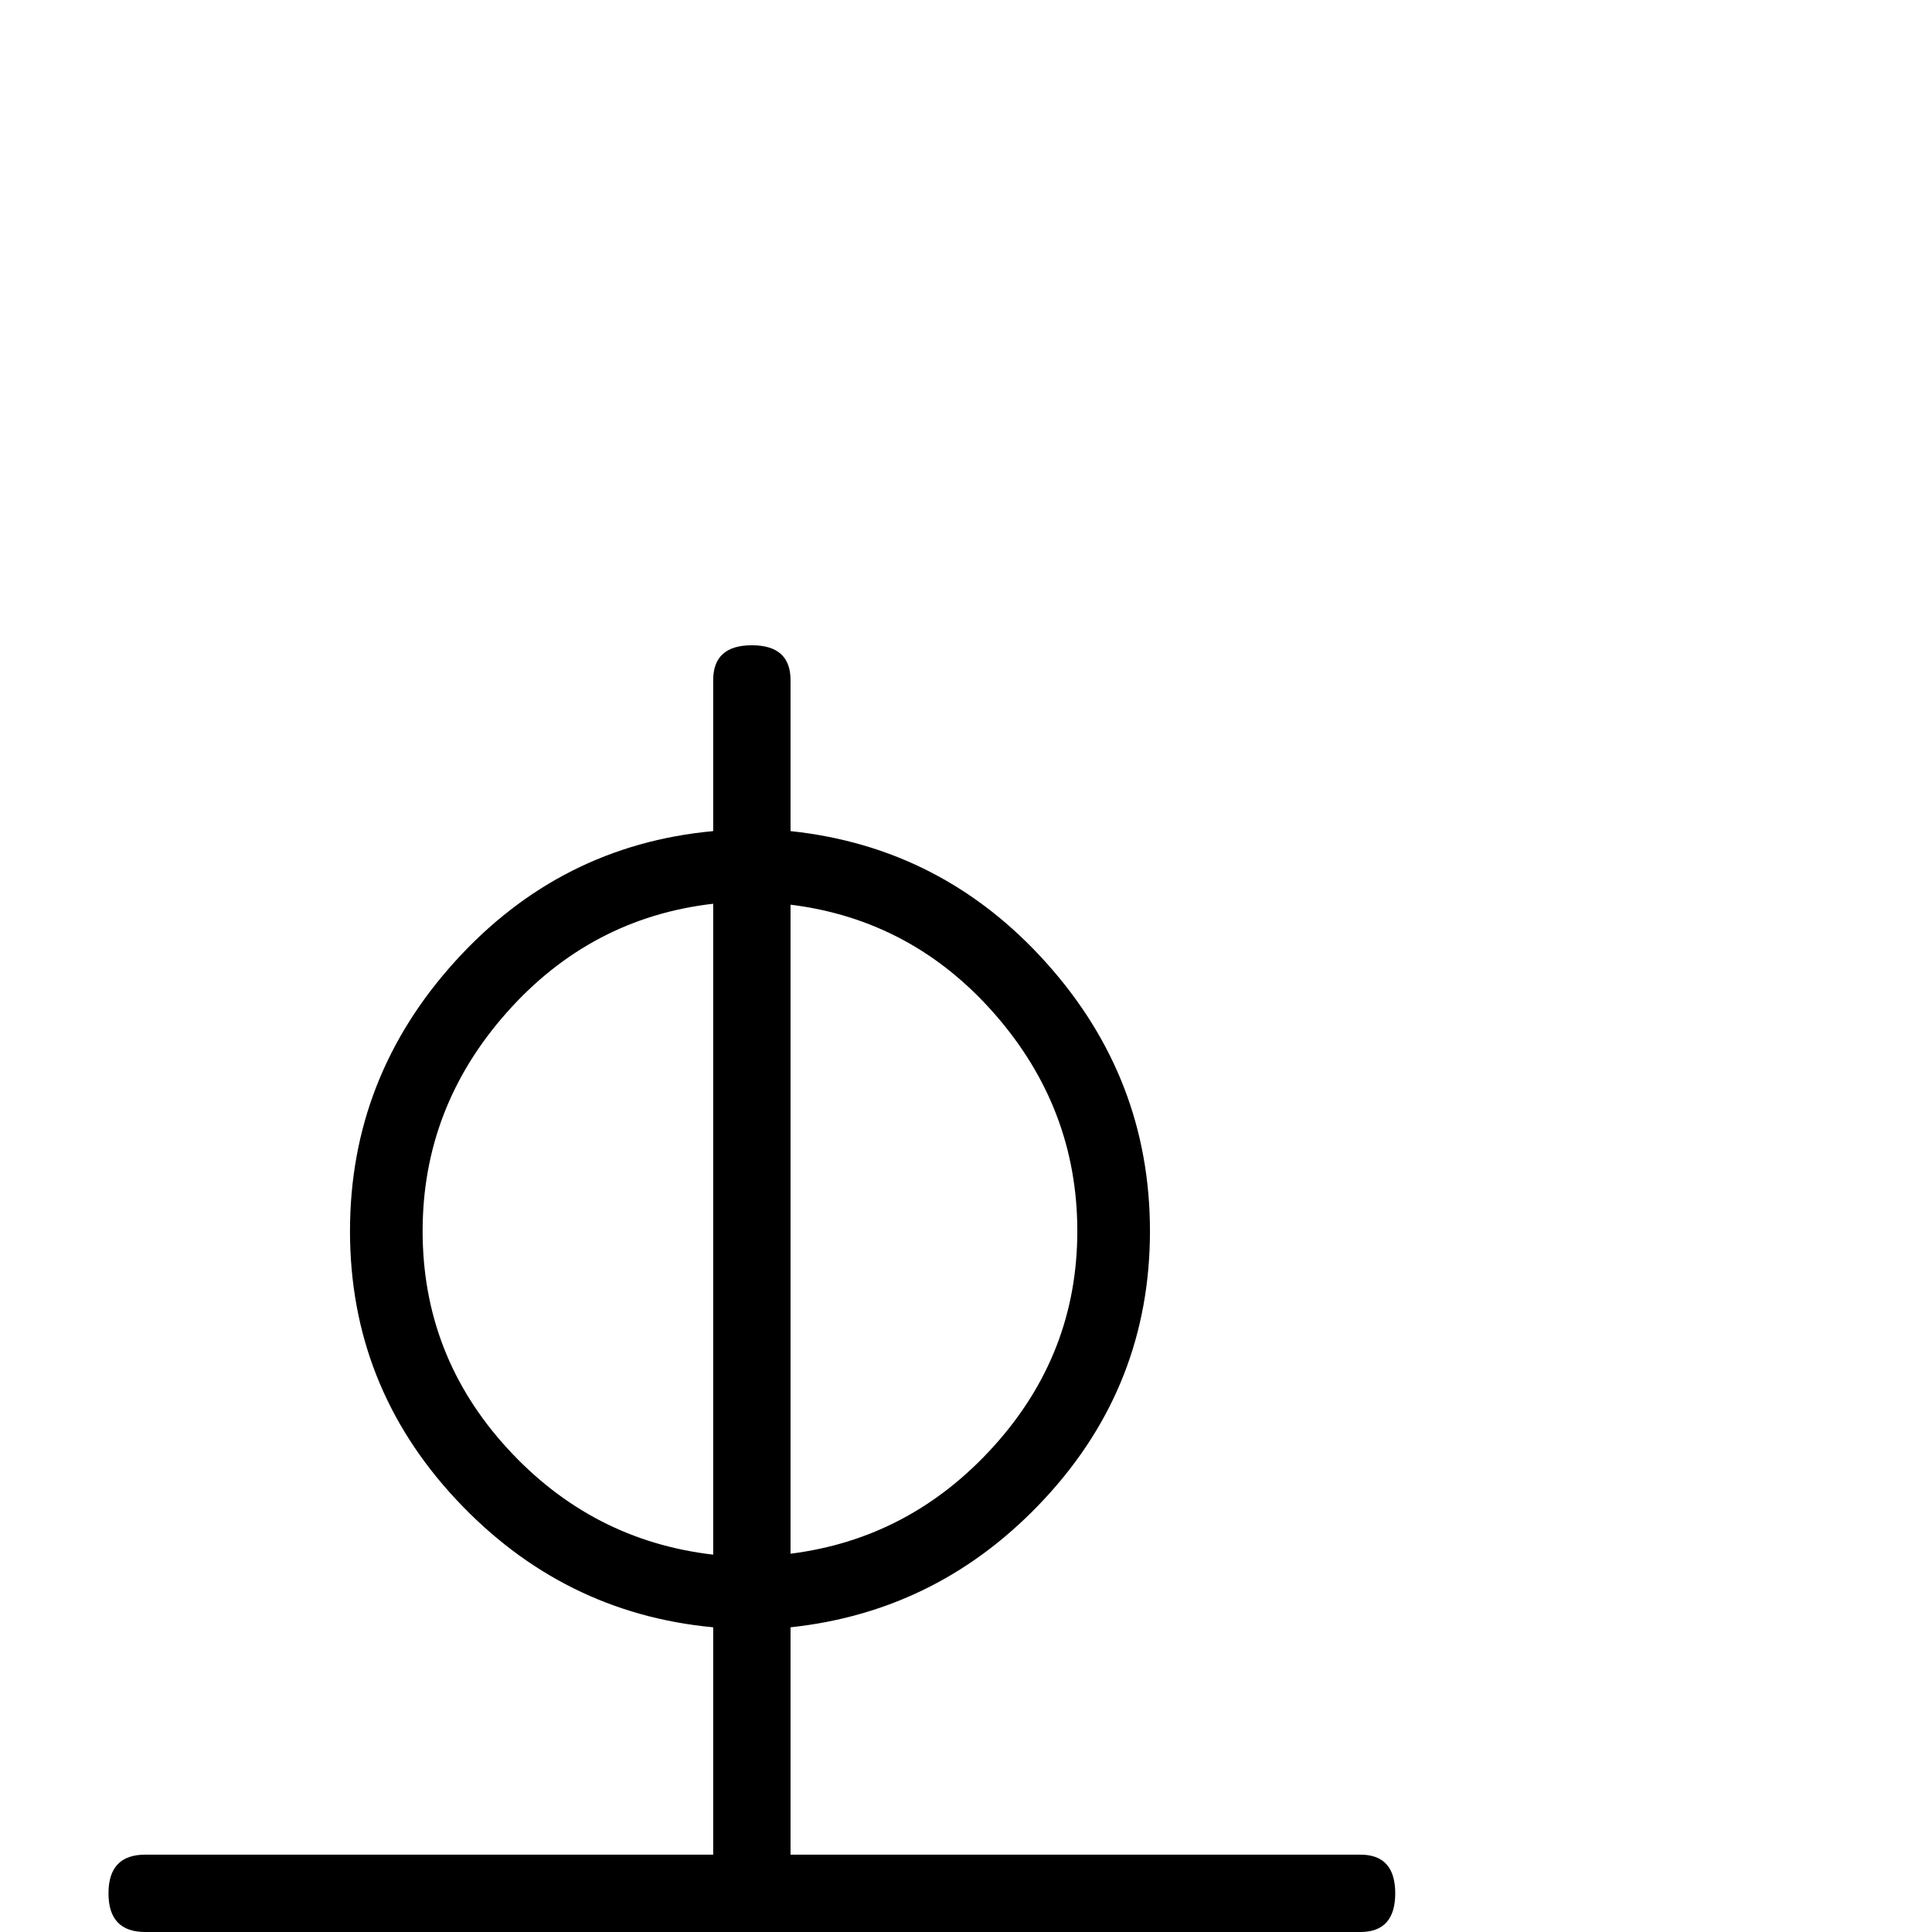 <?xml version="1.0" standalone="no"?>
<!DOCTYPE svg PUBLIC "-//W3C//DTD SVG 1.1//EN" "http://www.w3.org/Graphics/SVG/1.1/DTD/svg11.dtd" >
<svg viewBox="0 -442 2048 2048">
  <g transform="matrix(1 0 0 -1 0 1606)">
   <path fill="currentColor"
d="M1479 41q0 -41 -37 -41h-1288q-39 0 -39 41t39 41h602v241q-160 15 -272.5 135.5t-112.5 284.5q0 163 111.5 286t273.5 138v160q0 37 41 37t41 -37v-160q161 -17 271 -139.5t110 -284.5q0 -163 -111 -283t-270 -137v-241h604q37 0 37 -41zM1142 743q0 130 -87.5 230
t-216.5 116v-688q127 16 215.5 114t88.5 228zM756 400v690q-130 -15 -219 -115.5t-89 -231.5q0 -132 89.5 -230t218.5 -113z" />
  </g>

</svg>
